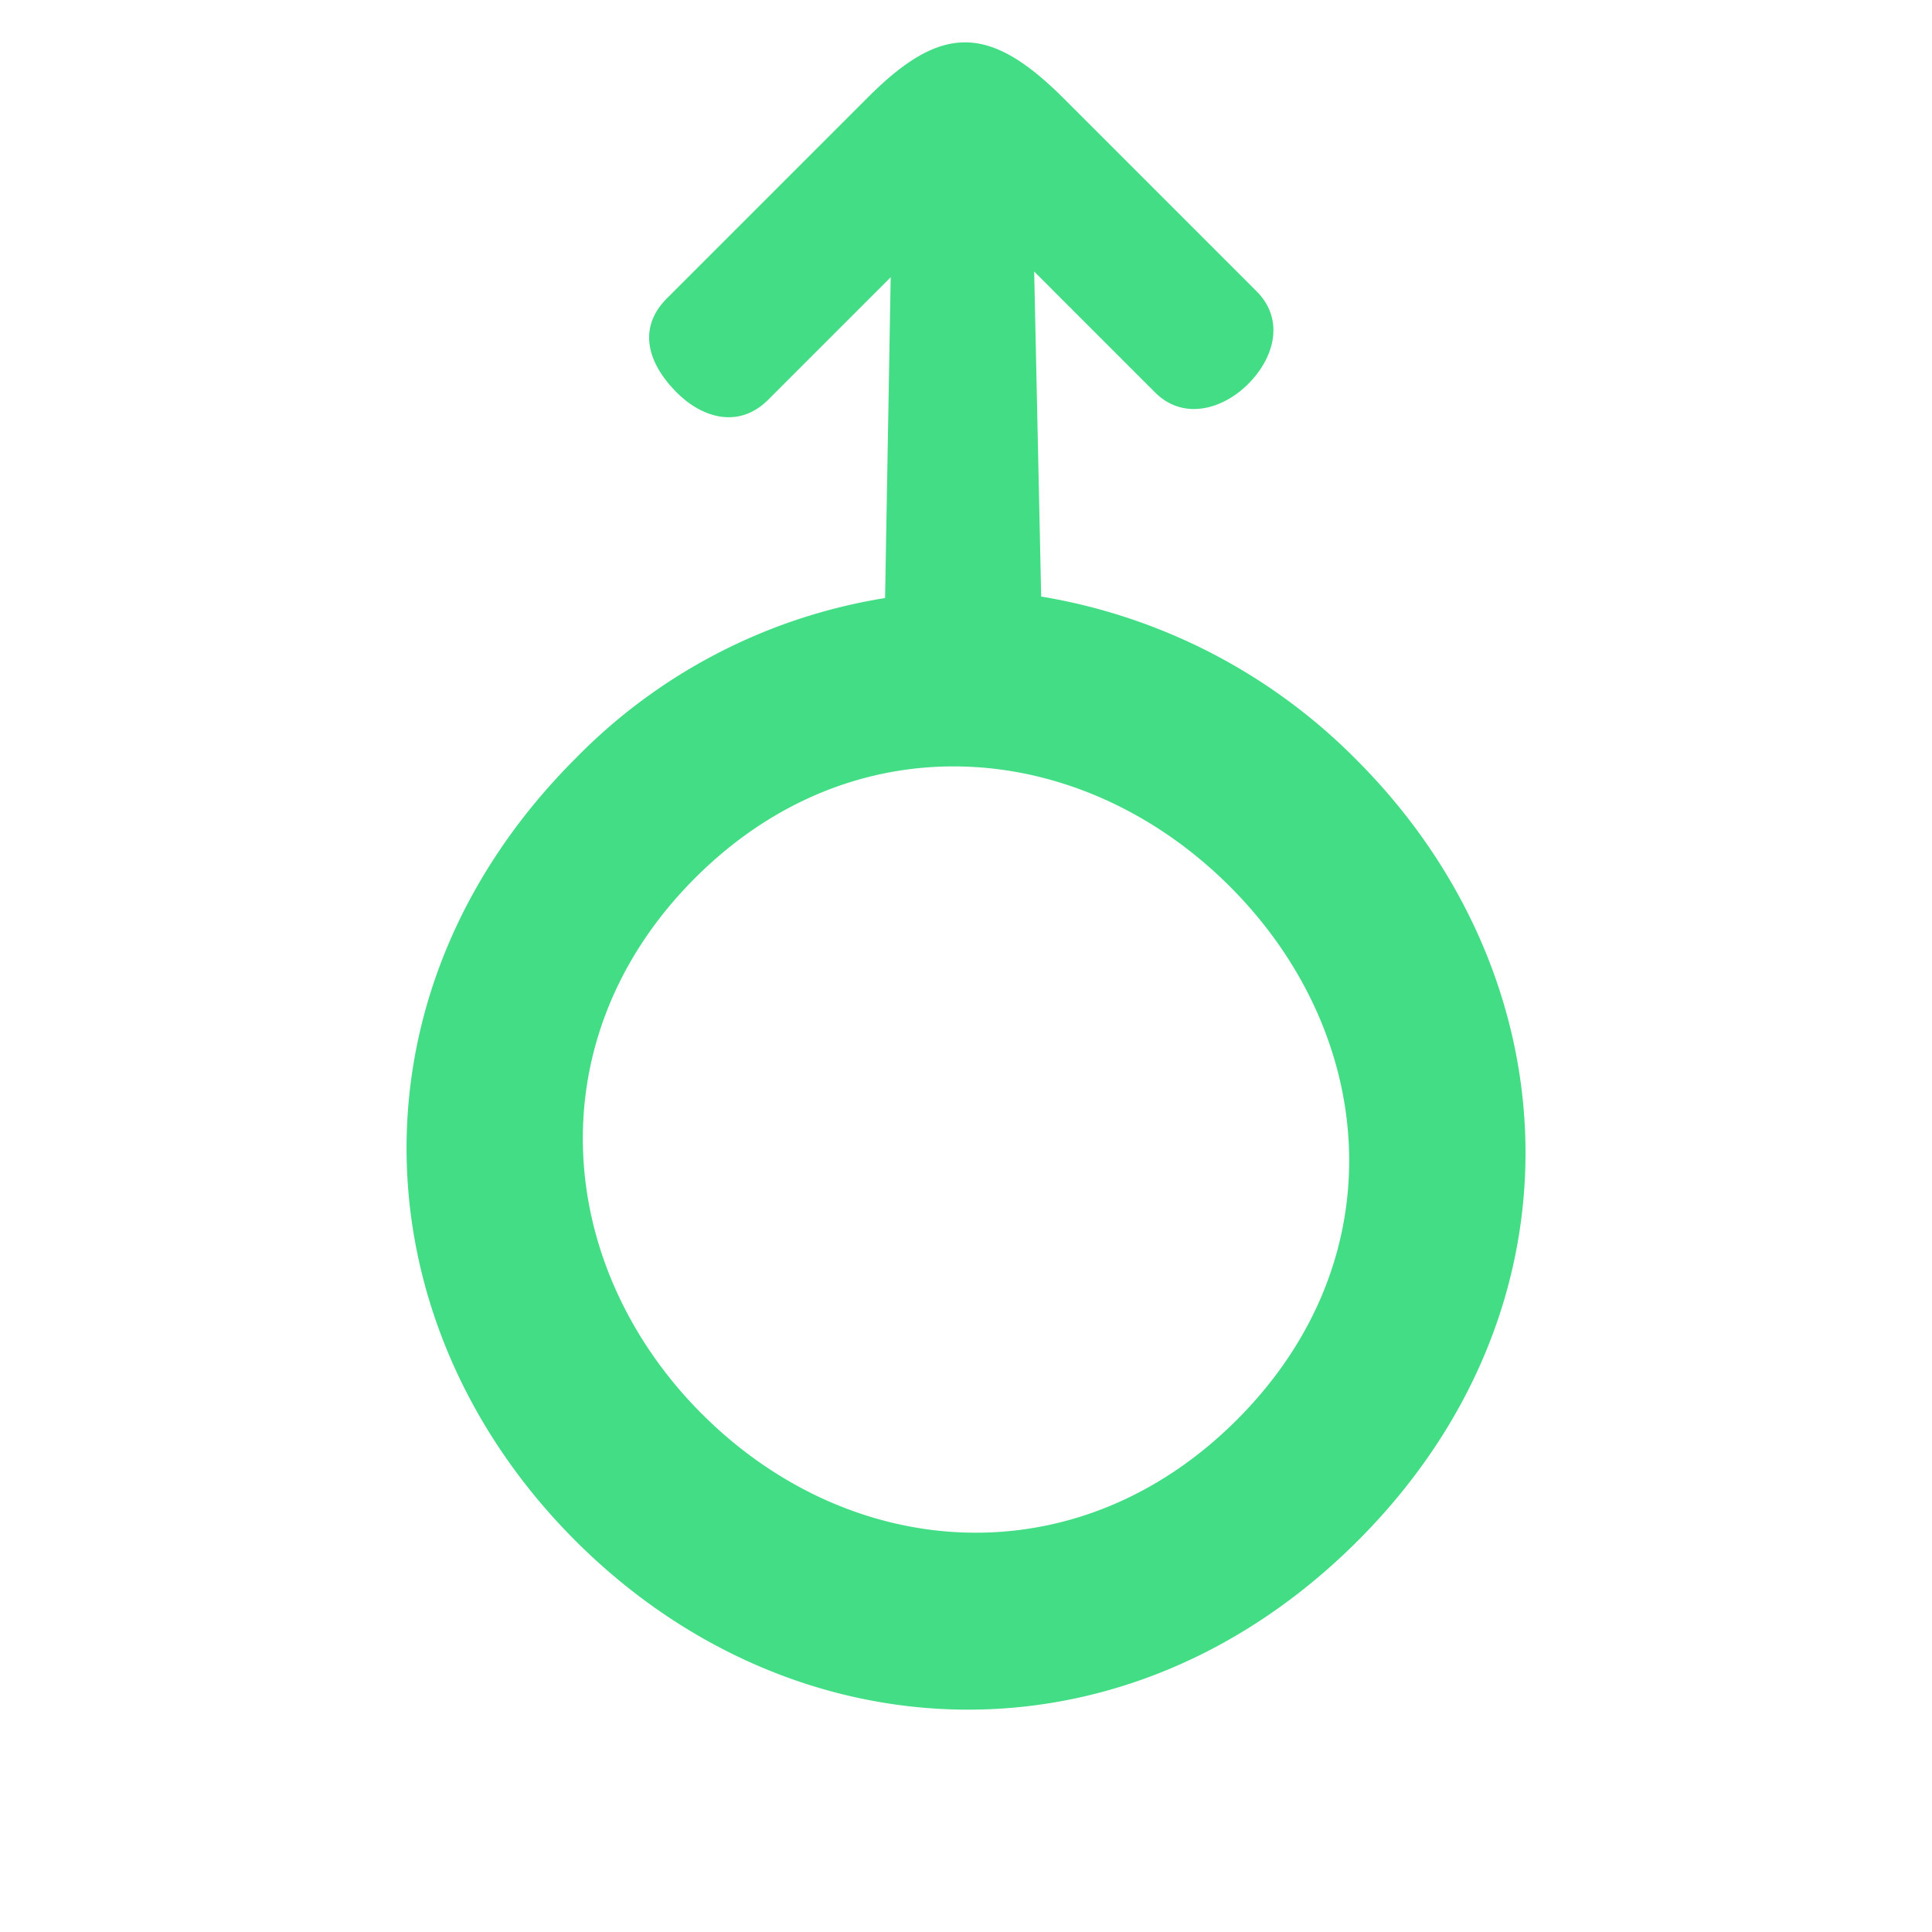 <svg xmlns="http://www.w3.org/2000/svg" width="76.563" height="76.563" viewBox="0 0 76.563 76.563">
    <defs>
        <!-- <style>
            .cls-1{isolation:isolate}
        </style> -->
    </defs>
    <g id="_2" class="cls-1" transform="translate(0 38.254) rotate(-45)">
        <g id="male" class="cls-1" transform="translate(0 0)">
            <path id="패스_195" fill="#42dd84" d="M316.038 375.189v10.8c0 1.577-1.341 2.366-2.839 2.366-1.419 0-2.839-.789-2.839-2.366v-6.782l-8.912 9.305a22.8 22.8 0 0 1 4.26 13.406c0 12.146-8.834 21.924-21.845 21.924-13.09 0-21.924-9.778-21.924-21.924S270.773 380 283.863 380a22.039 22.039 0 0 1 13.169 4.179l9.147-8.832h-6.859c-1.656 0-2.366-1.342-2.366-2.76 0-1.658.71-2.919 2.366-2.919h11.28c4.1.001 5.438 1.343 5.438 5.521zm-47 26.734c0 8.282 5.837 15.142 14.827 15.142s14.746-6.861 14.746-15.142-5.757-15.223-14.748-15.223-14.827 6.943-14.827 15.223z" transform="translate(-261.939 -369.669)"/>
        </g>
    </g>
</svg>
